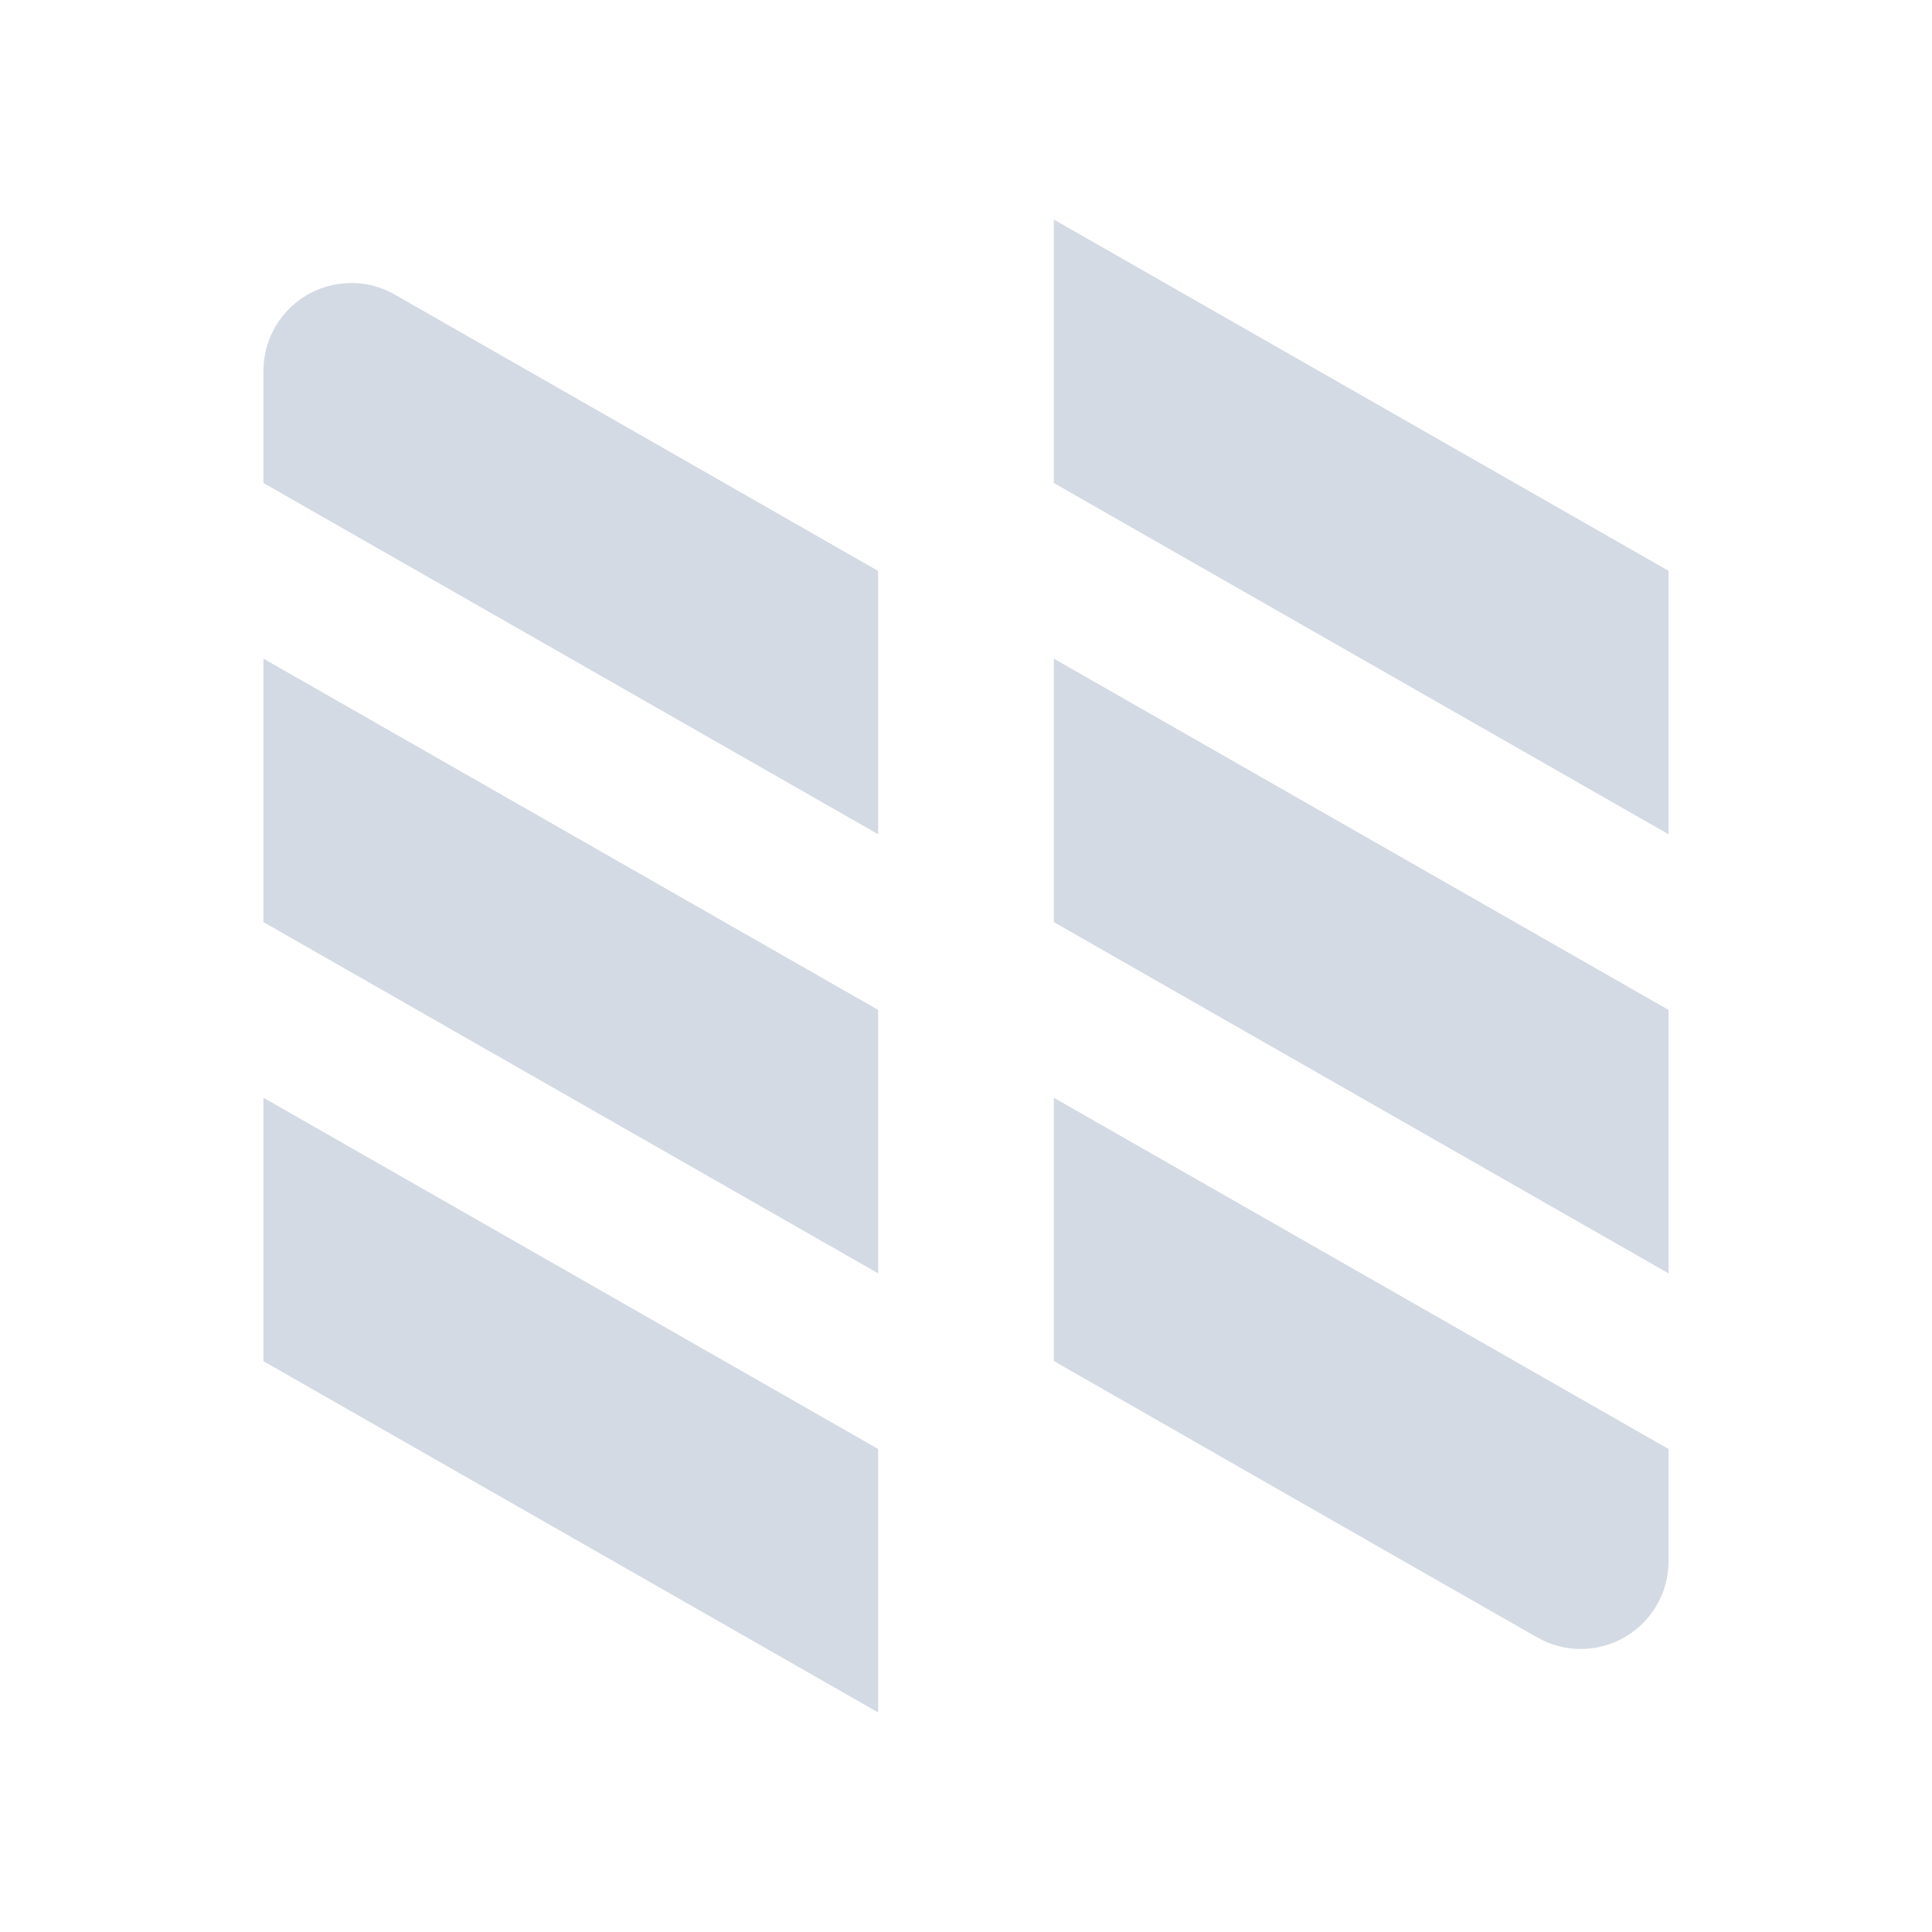 <svg height="22" width="22" xmlns="http://www.w3.org/2000/svg"><path d="m12 2.5v3l7 4v-3zm-8 .723c-.552 0-1 .448-1 1v1.277l7 4v-2.998c-1.833-1.048-3.674-2.103-5.504-3.147-.151-.087-.322-.133-.496-.133zm-1 4.277v3l7 4v-3zm9 0v3l7 4v-3zm-9 5v3l7 4v-3zm9 0v2.998c1.833 1.048 3.674 2.104 5.504 3.147.151.087.322.132.496.132.552 0 1-.448 1-1v-1.277z" fill="#d3dae3" fill-rule="evenodd"/></svg>
